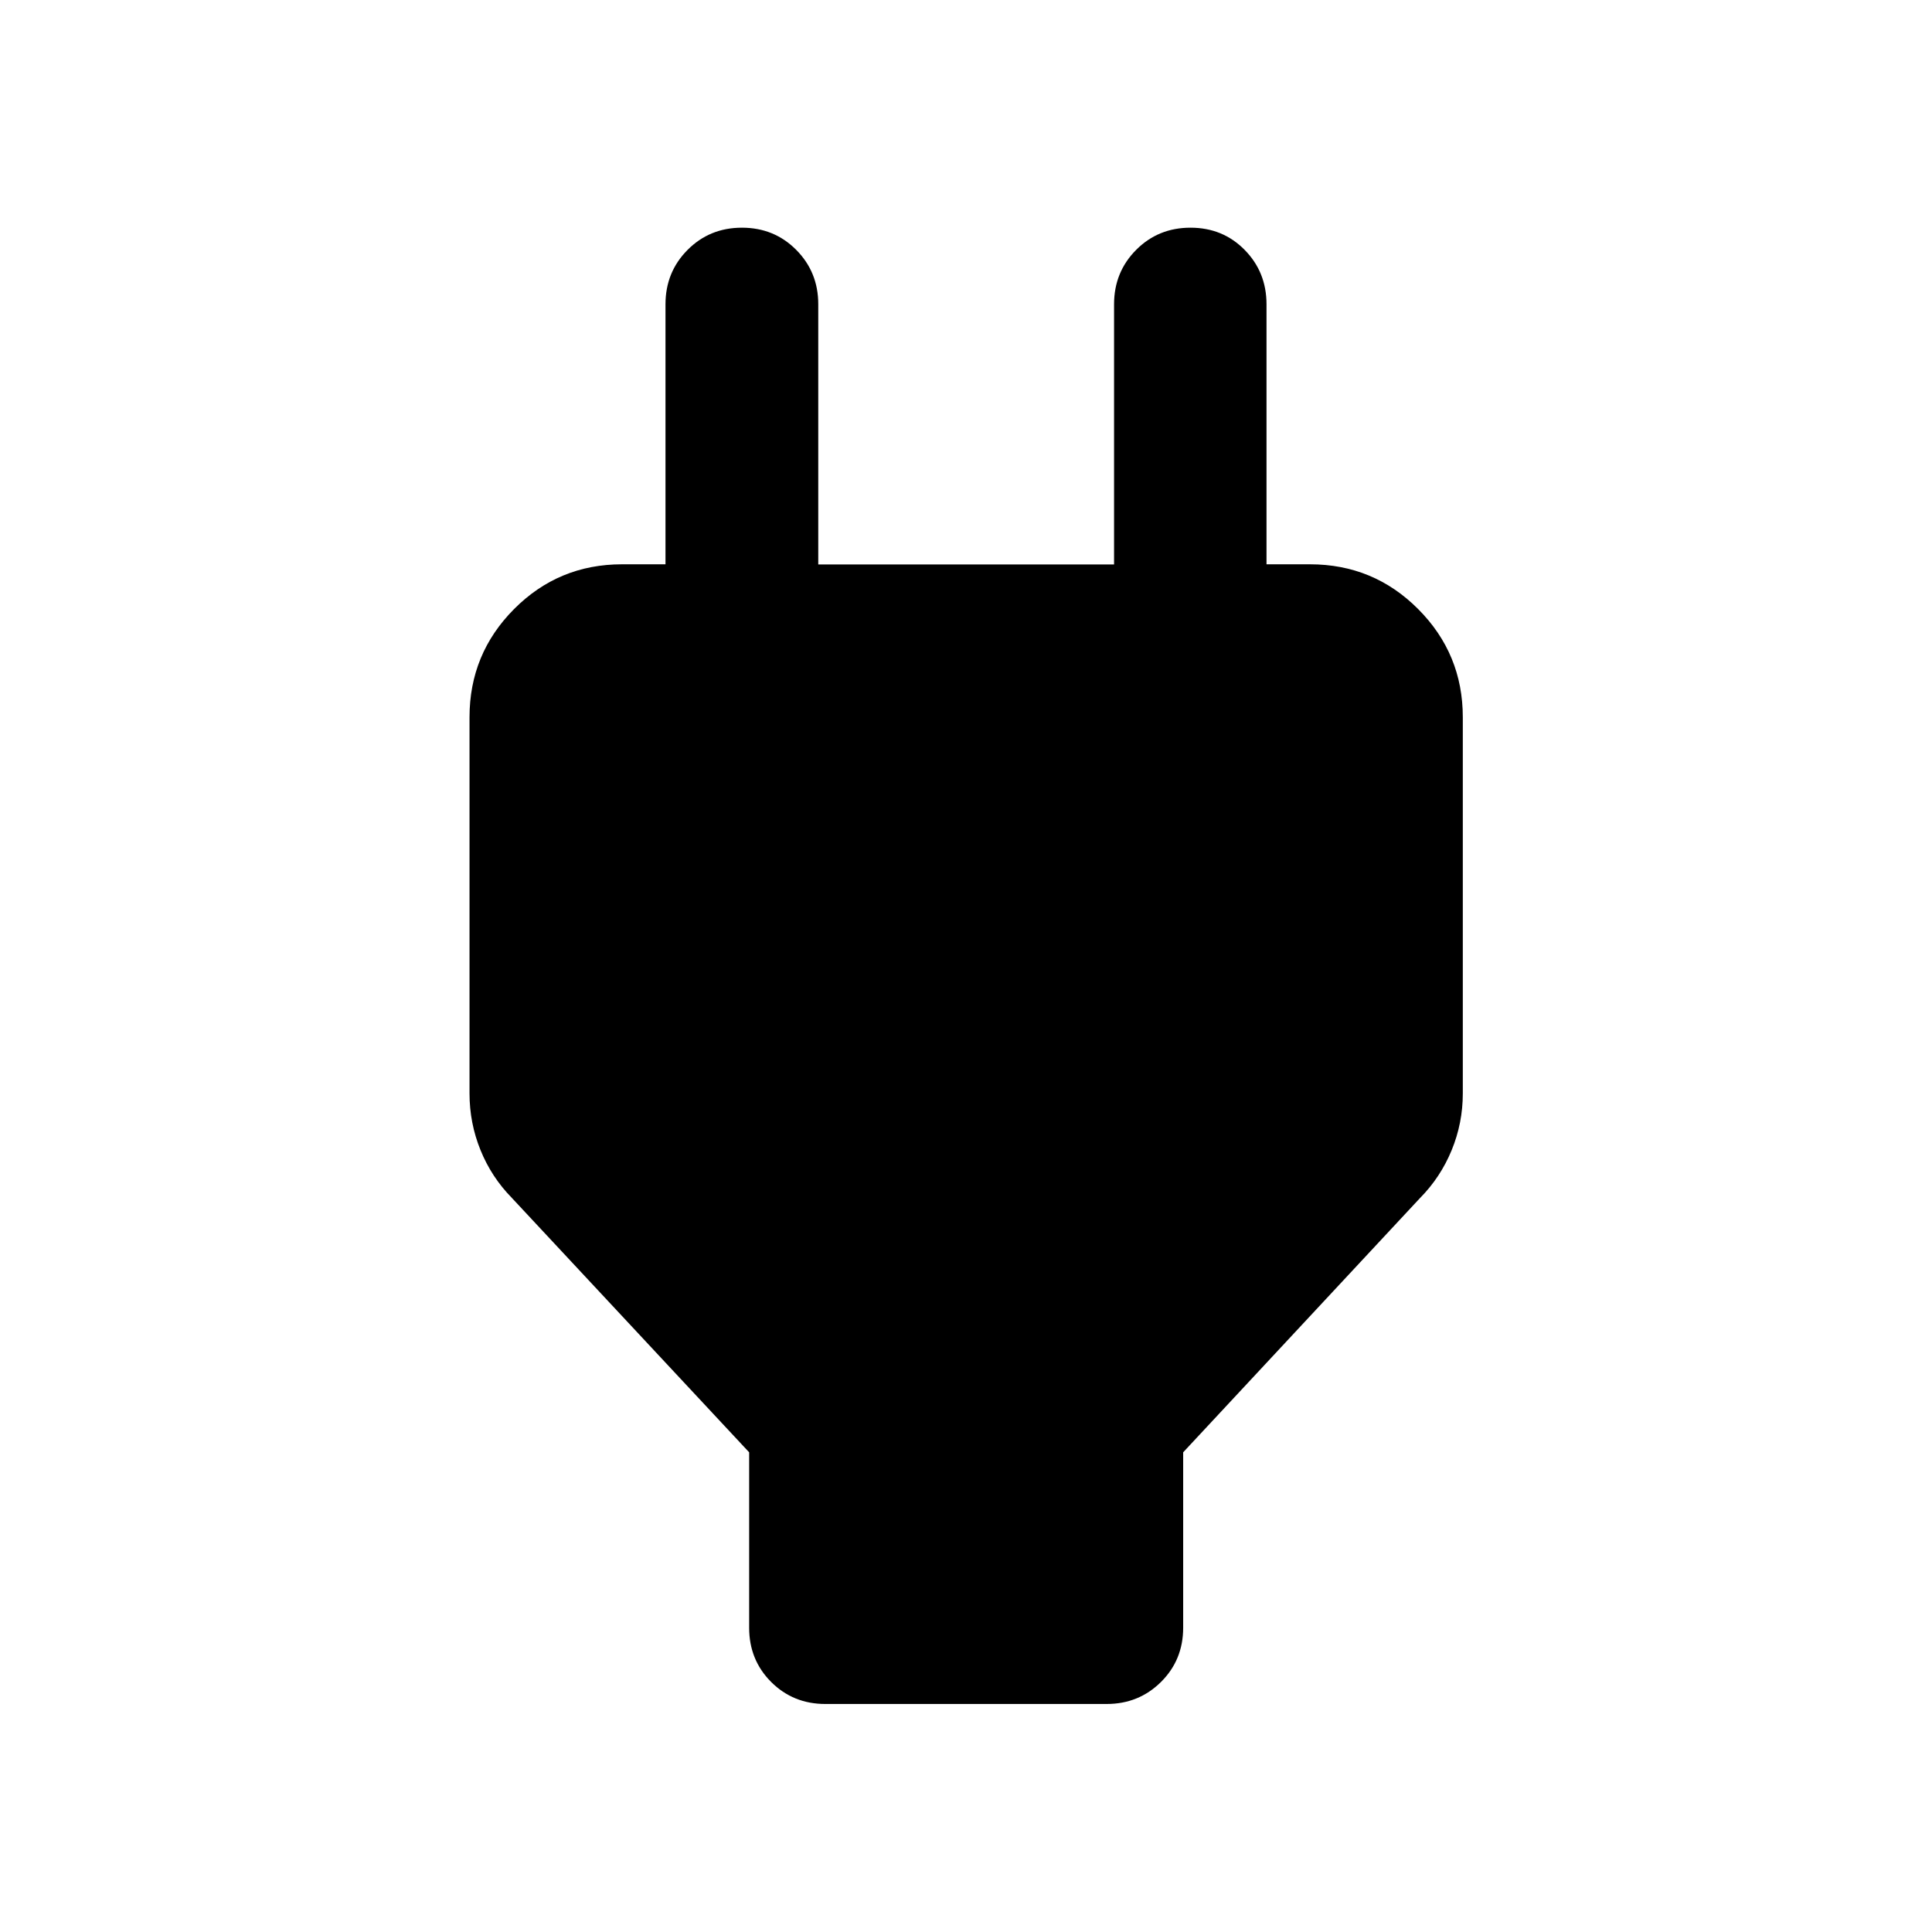 <svg xmlns="http://www.w3.org/2000/svg" height="40" viewBox="0 -960 960 960" width="40"><path d="M372.25-151.18v-87.17l-117.9-126.4q-10.14-10.33-15.59-23.77-5.46-13.44-5.46-28.18v-186.91q0-31.49 22.13-53.74 22.13-22.25 53.63-22.25h59.5l-37.88 37.64v-166.86q0-15.98 10.97-27.01 10.98-11.03 27.01-11.03 16.04 0 26.99 11.03 10.94 11.03 10.94 27.01v129.3h146.98v-129.3q0-15.98 10.97-27.01 10.97-11.03 27.02-11.03 16.05 0 26.9 11.03 10.86 11.03 10.86 27.01v166.86l-37.88-37.64h59.5q31.56 0 53.74 22.25 22.18 22.25 22.18 53.74v186.91q0 14.76-5.54 28.22-5.54 13.47-15.67 23.73l-117.74 126.4v87.17q0 16-11.02 26.94-11.03 10.94-27.01 10.94H410.16q-16.04 0-26.98-10.94-10.93-10.94-10.93-26.94Z"/></svg>